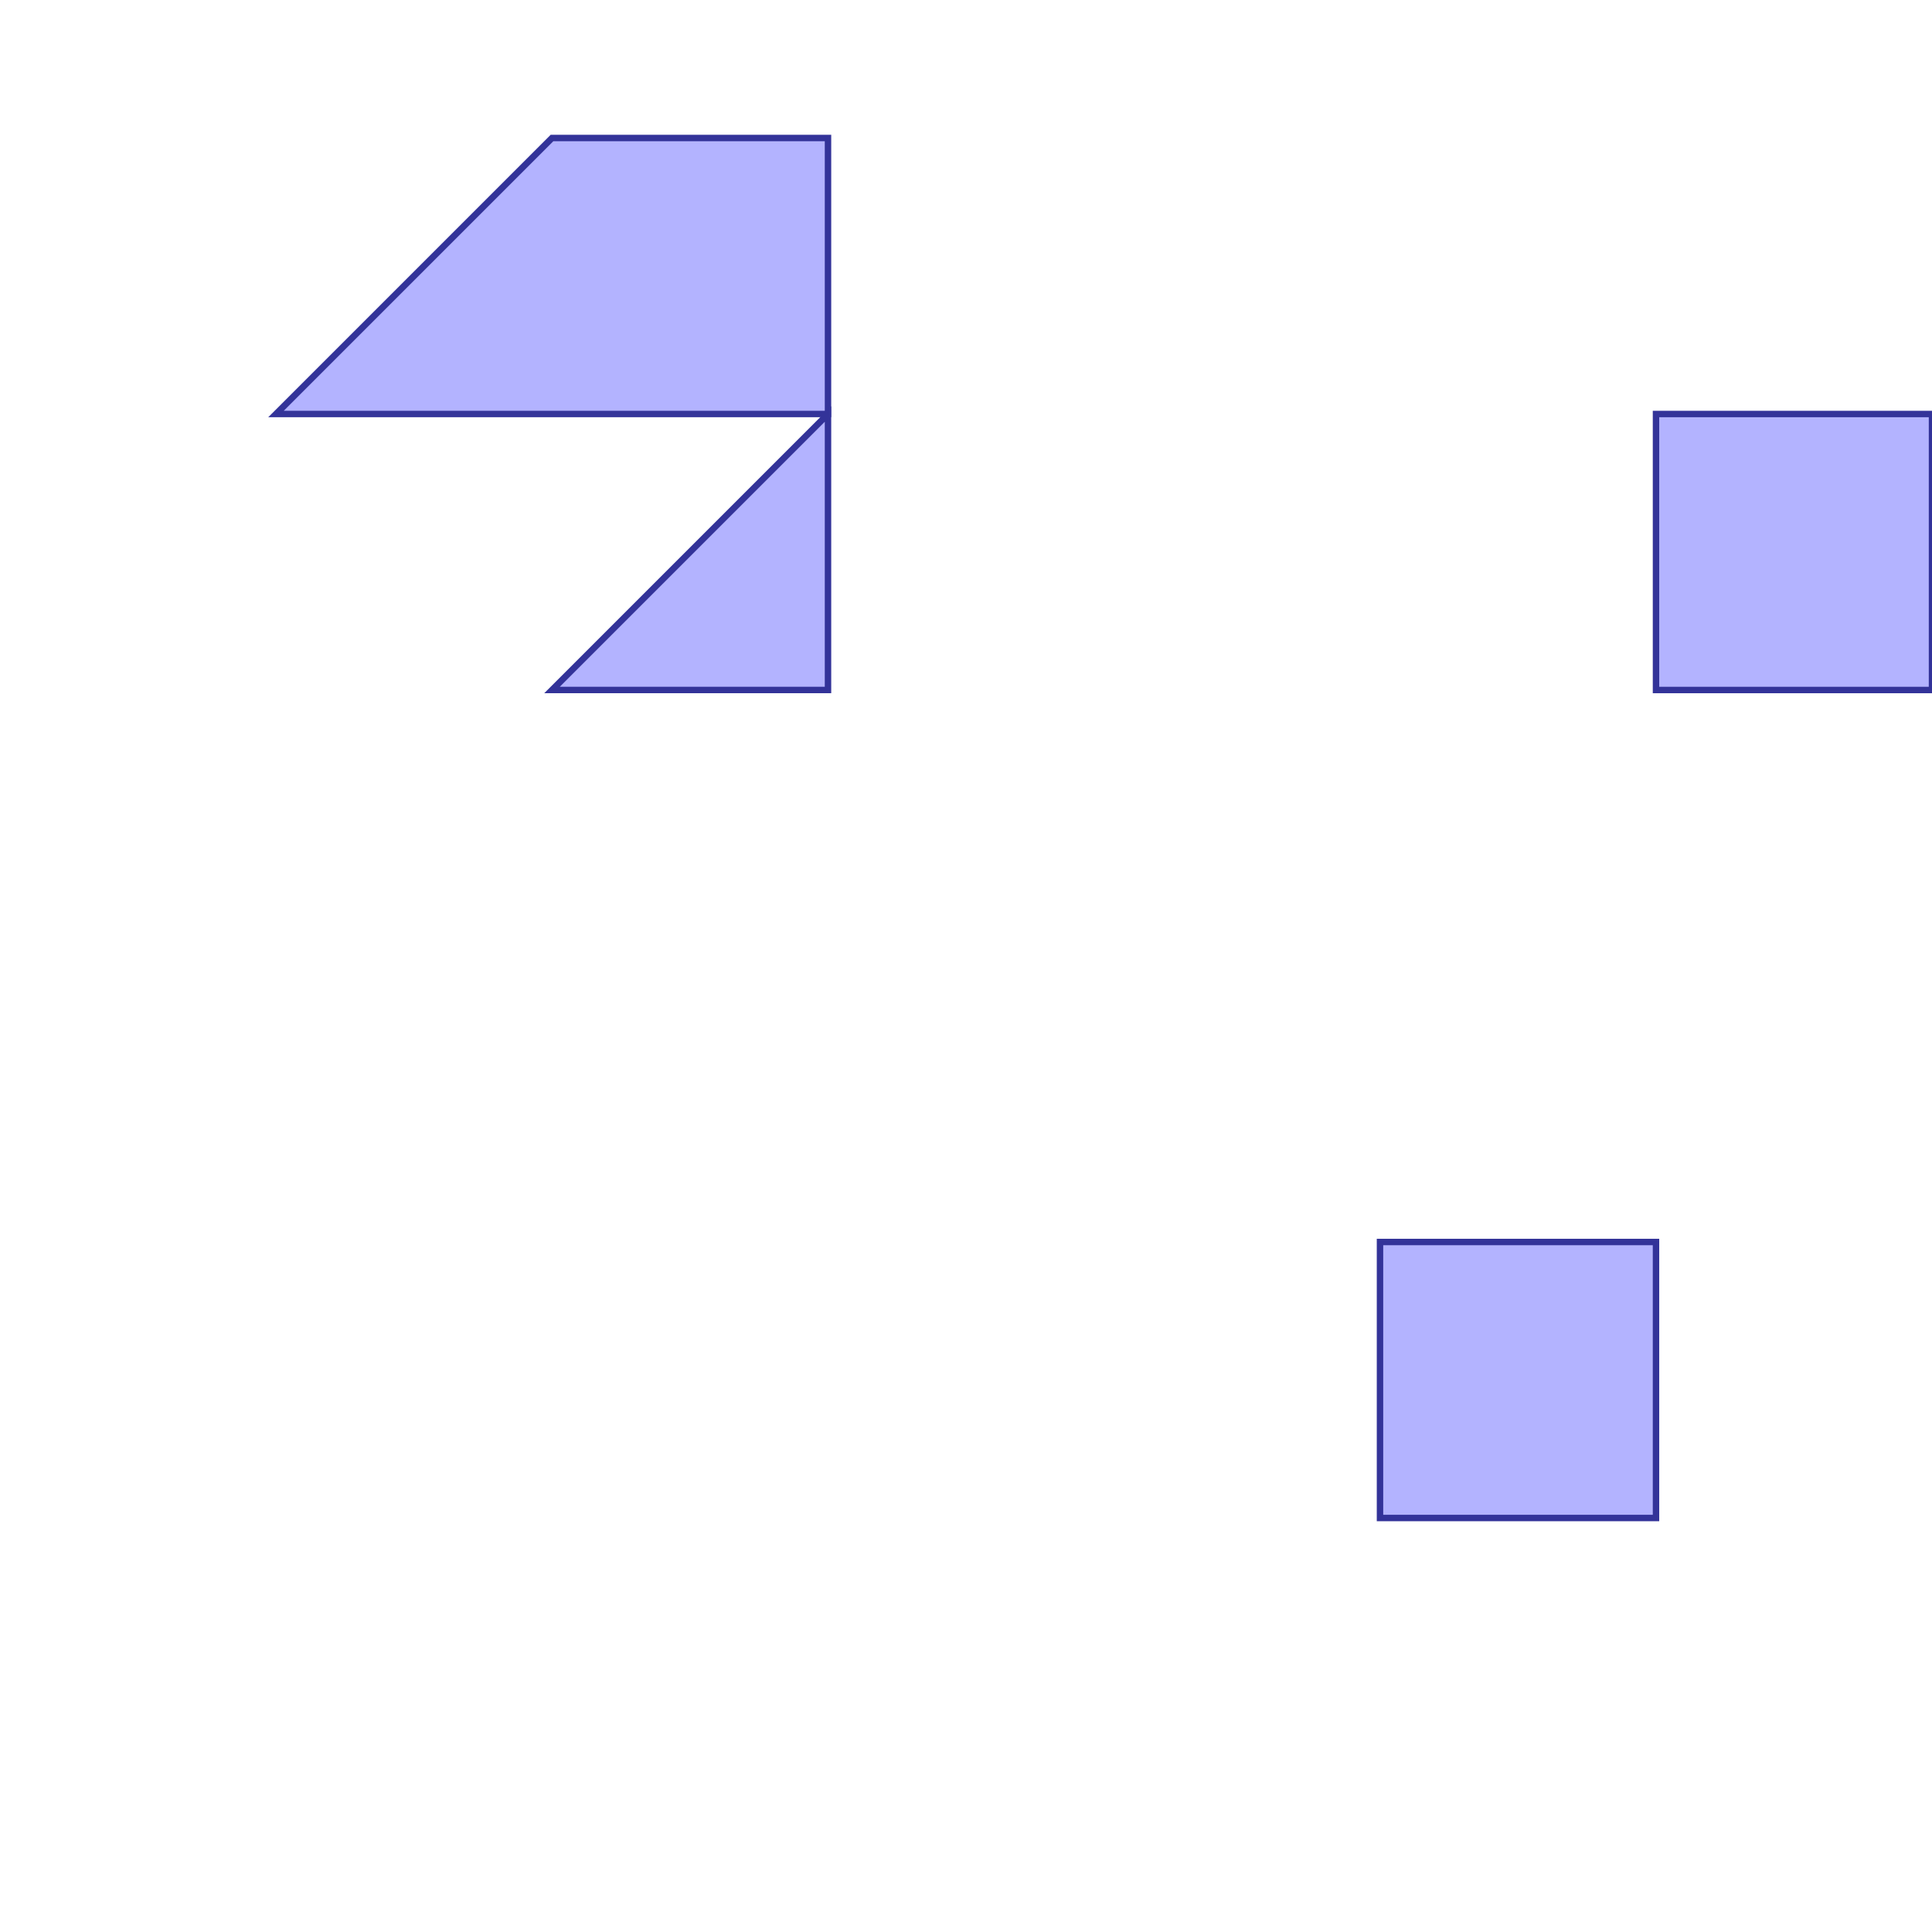 <?xml version="1.0" standalone="no"?>
<!DOCTYPE svg PUBLIC "-//W3C//DTD SVG 1.1//EN"
"http://www.w3.org/Graphics/SVG/1.1/DTD/svg11.dtd">
<svg viewBox="0 0 300 300" version="1.1"
xmlns="http://www.w3.org/2000/svg"
xmlns:xlink="http://www.w3.org/1999/xlink">
<g fill-rule="evenodd"><path d="M 257.143,107.143 L 257.143,64.286 L 300,64.286 L 300,107.143 L 257.143,107.143 z " style="fill-opacity:0.3;fill:rgb(0,0,255);stroke:rgb(51,51,153);stroke-width:1"/></g>
<g fill-rule="evenodd"><path d="M 42.857,64.286 L 85.714,21.429 L 128.571,21.429 L 128.571,64.286 L 42.857,64.286 z " style="fill-opacity:0.3;fill:rgb(0,0,255);stroke:rgb(51,51,153);stroke-width:1"/></g>
<g fill-rule="evenodd"><path d="M 85.714,107.143 L 128.571,64.286 L 128.571,107.143 L 85.714,107.143 z " style="fill-opacity:0.3;fill:rgb(0,0,255);stroke:rgb(51,51,153);stroke-width:1"/></g>
<g fill-rule="evenodd"><path d="M 214.286,192.857 L 257.143,192.857 L 257.143,235.714 L 214.286,235.714 L 214.286,192.857 z " style="fill-opacity:0.3;fill:rgb(0,0,255);stroke:rgb(51,51,153);stroke-width:1"/></g>
</svg>
